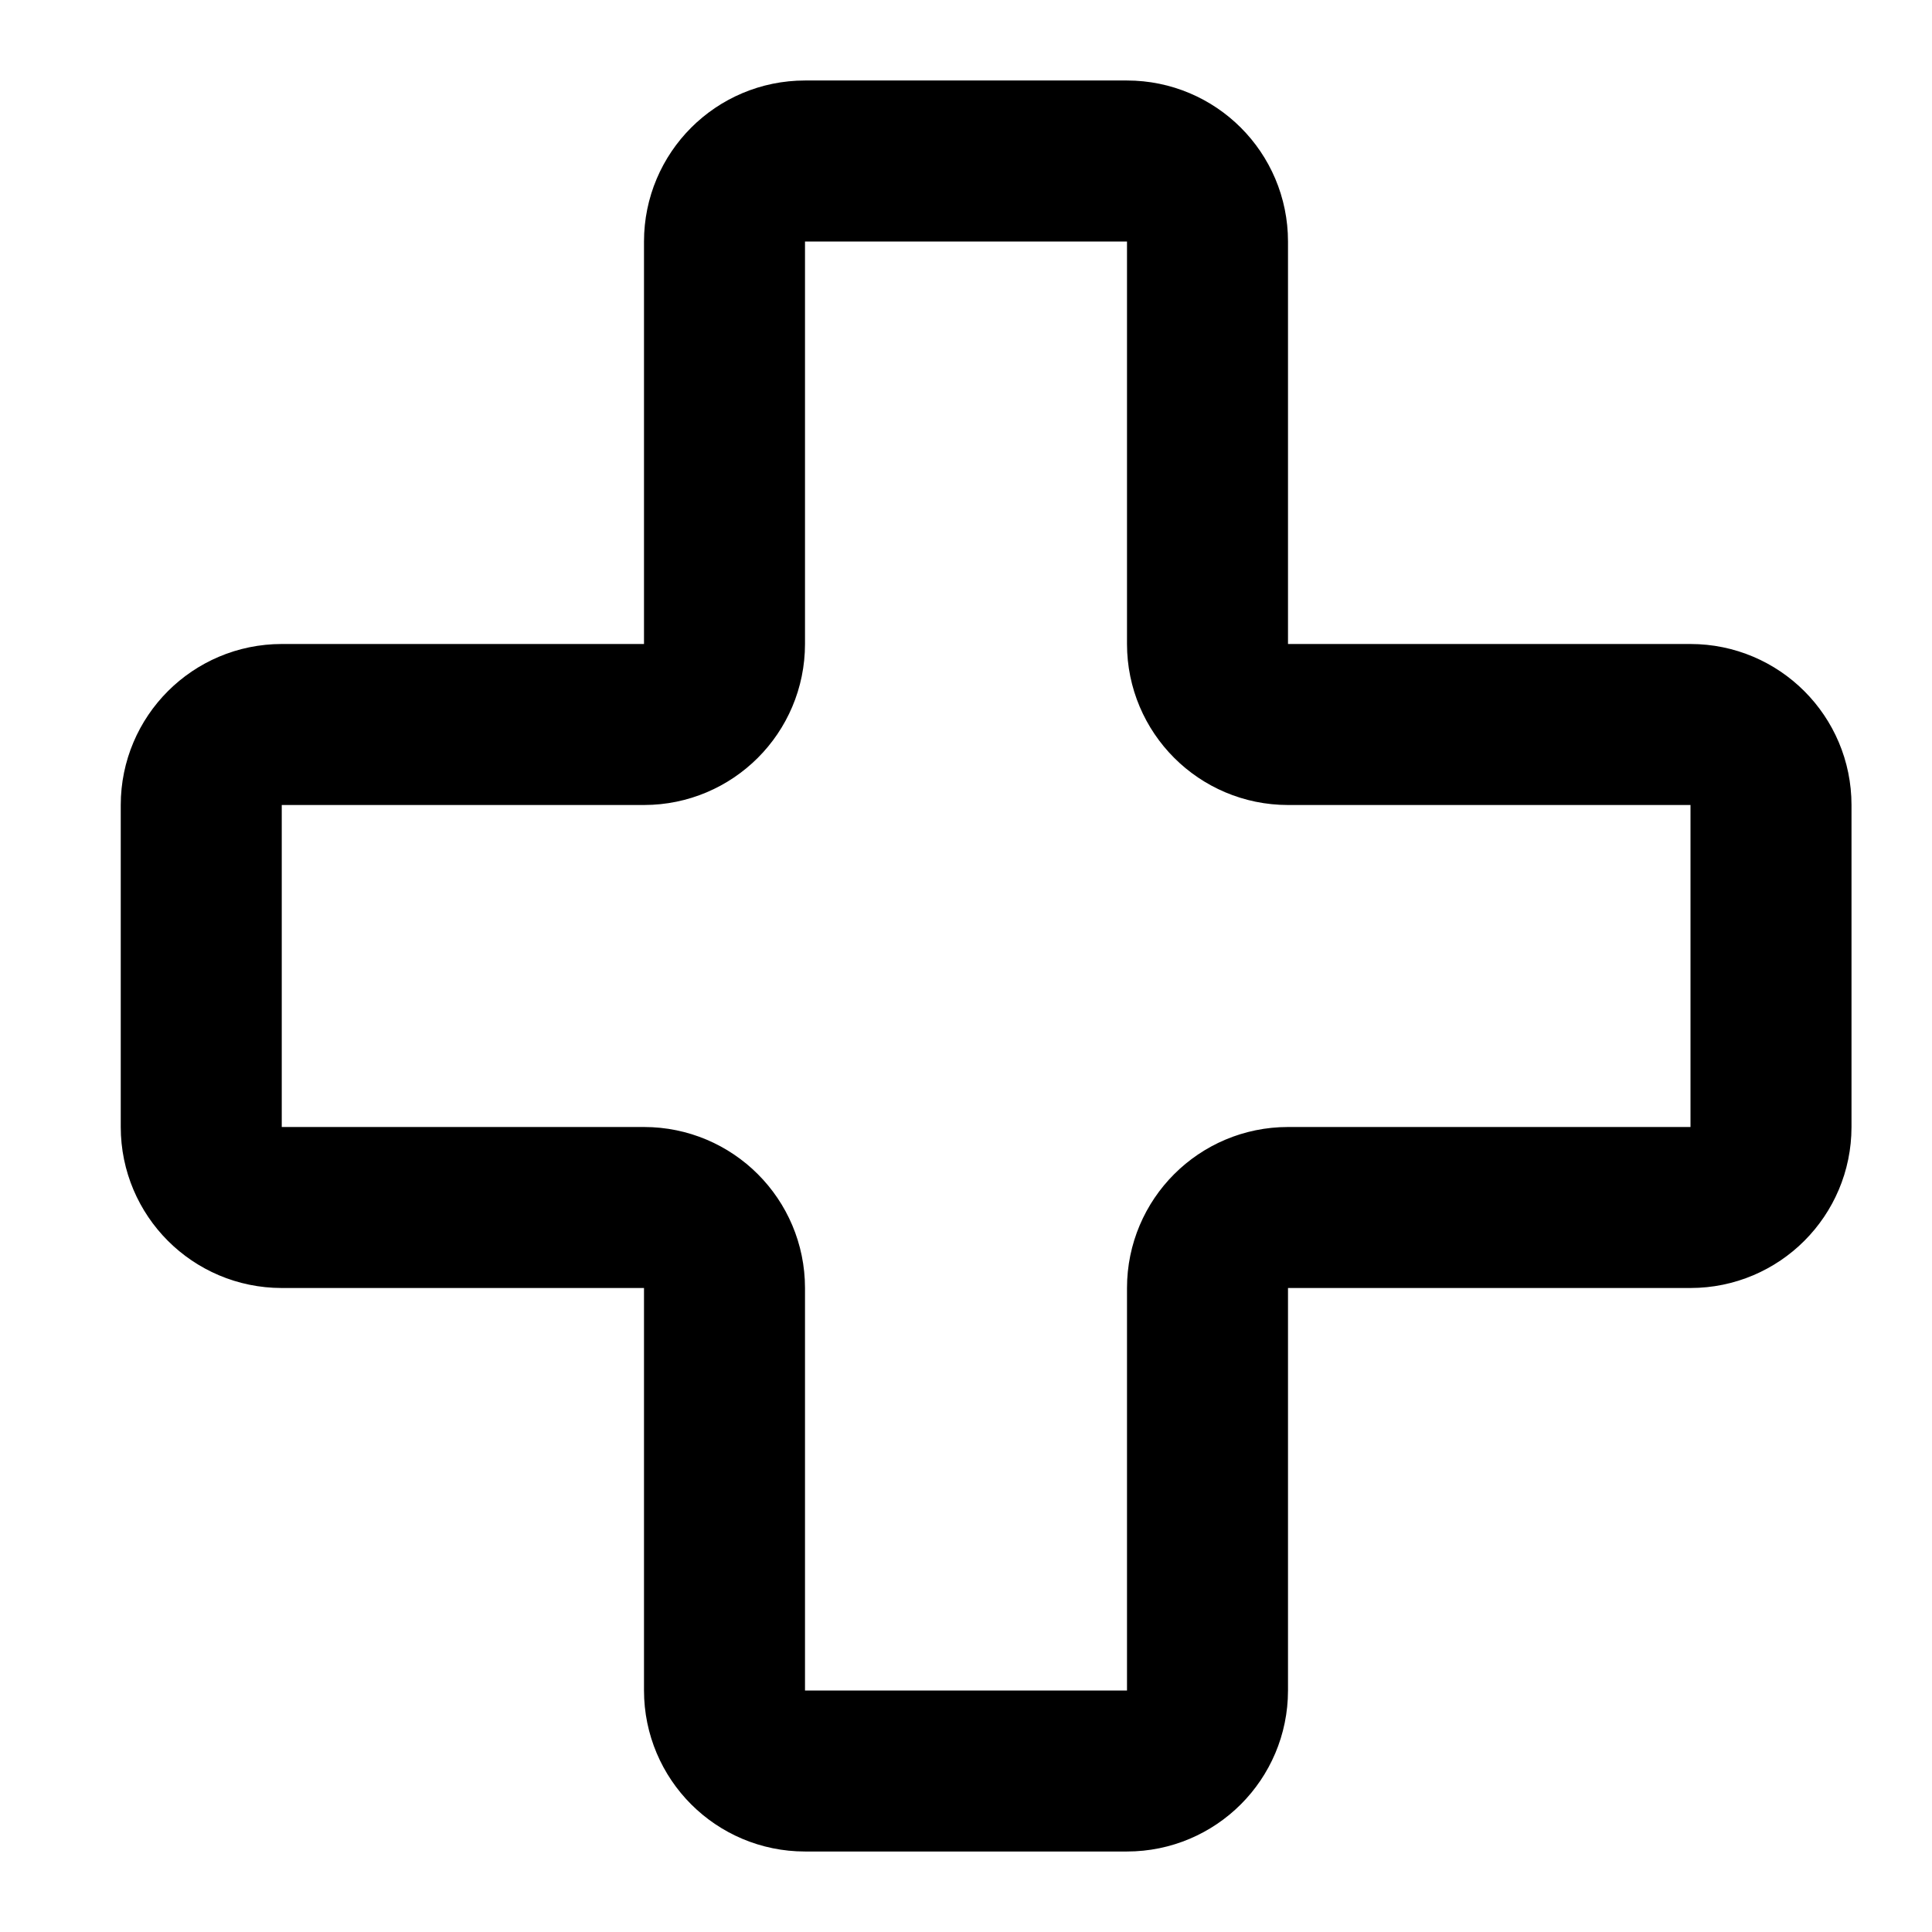 <svg viewBox="0 0 24 24" fill="none" xmlns="http://www.w3.org/2000/svg">
  <path
    d="M14 2H10C9.448 2 9 2.448 9 3V8C9 8.552 8.552 9 8 9H3.5C2.948 9 2.5 9.448 2.5 10V14C2.5 14.552 2.948 15 3.5 15H8C8.552 15 9 15.448 9 16V21C9 21.552 9.448 22 10 22H14C14.552 22 15 21.552 15 21V16C15 15.448 15.448 15 16 15H21C21.552 15 22 14.552 22 14V10C22 9.448 21.552 9 21 9H16C15.448 9 15 8.552 15 8V3C15 2.448 14.552 2 14 2Z"
    stroke="currentColor" stroke-width="2" />
</svg>